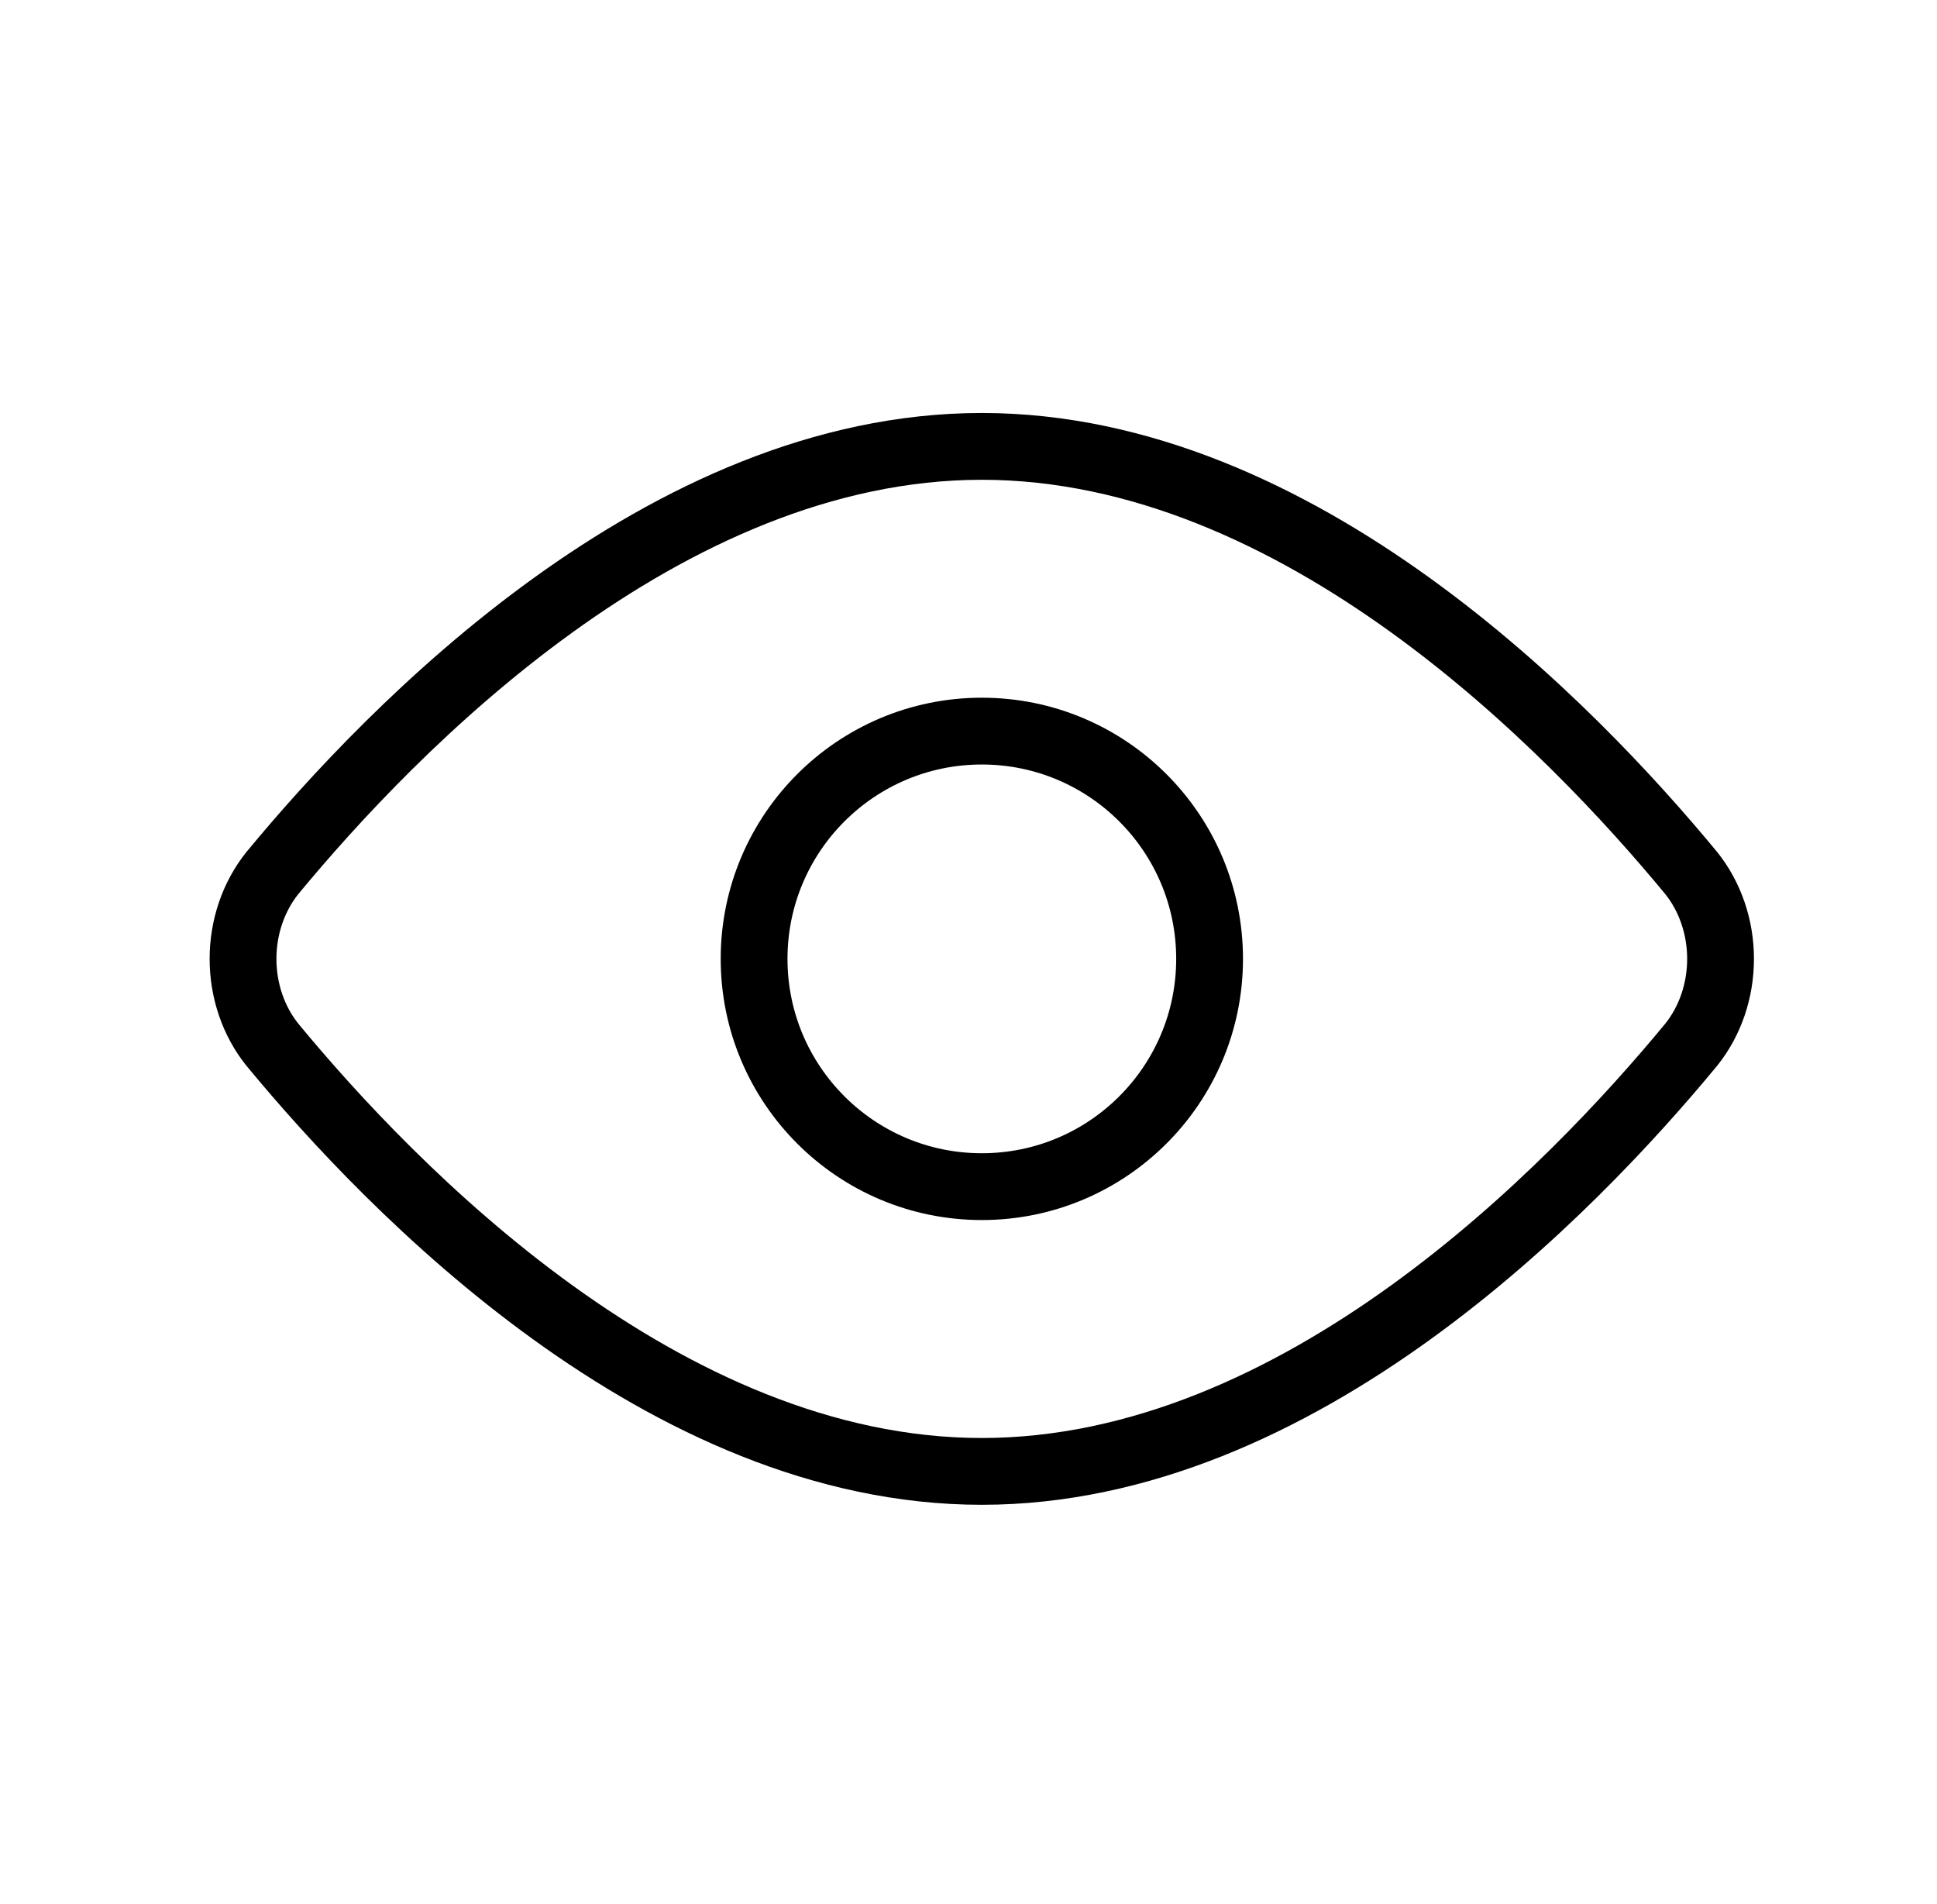 <svg width="58" height="57" viewBox="0 0 58 57" fill="none" xmlns="http://www.w3.org/2000/svg">
<path d="M50.64 26.137C51.206 26.842 51.519 27.758 51.519 28.707C51.519 29.657 51.206 30.573 50.64 31.277C47.06 35.612 38.911 44.051 29.398 44.051C19.885 44.051 11.736 35.612 8.156 31.277C7.59 30.573 7.277 29.657 7.277 28.707C7.277 27.758 7.59 26.842 8.156 26.137C11.736 21.803 19.885 13.364 29.398 13.364C38.911 13.364 47.06 21.803 50.64 26.137Z" stroke="black" stroke-width="2" stroke-linecap="round" stroke-linejoin="round"/>
<path d="M29.399 35.526C33.166 35.526 36.219 32.473 36.219 28.707C36.219 24.941 33.166 21.888 29.399 21.888C25.633 21.888 22.58 24.941 22.58 28.707C22.58 32.473 25.633 35.526 29.399 35.526Z" stroke="black" stroke-width="2" stroke-linecap="round" stroke-linejoin="round"/>
</svg>
